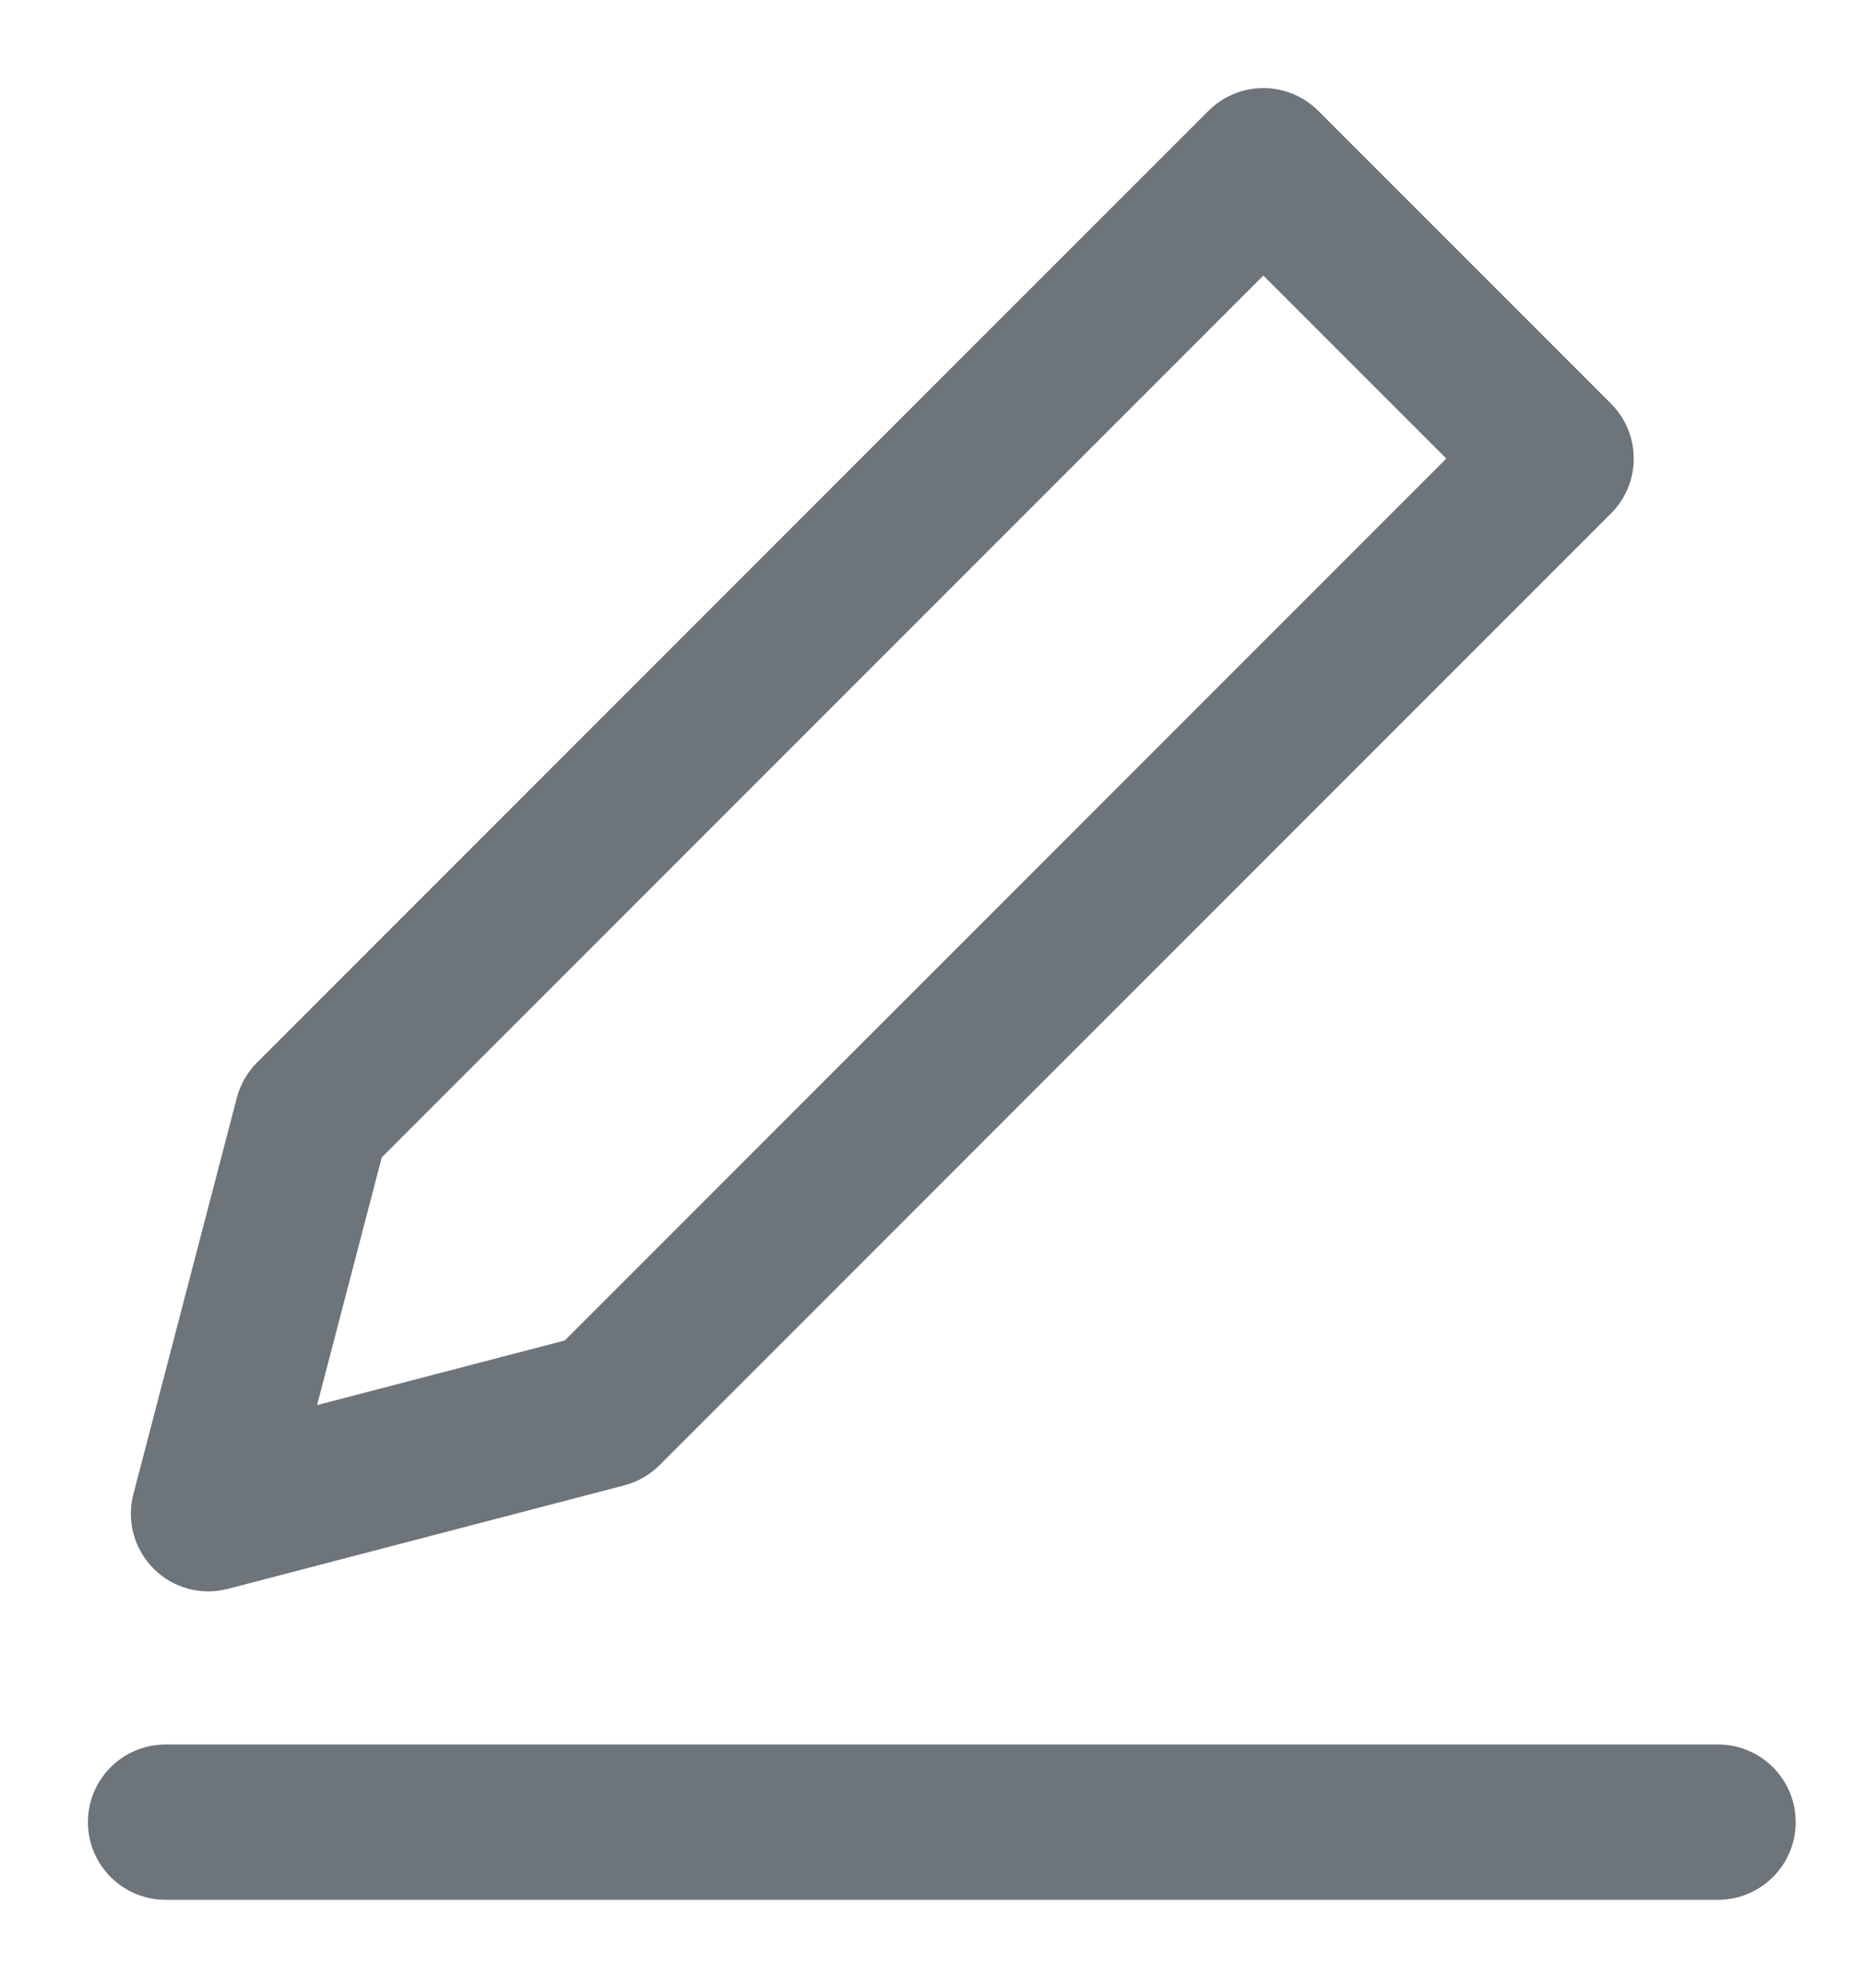 <svg width="15" height="16" viewBox="0 0 15 16" fill="none" xmlns="http://www.w3.org/2000/svg">
<path fill-rule="evenodd" clip-rule="evenodd" d="M10.614 0.892C10.497 0.775 10.338 0.709 10.172 0.709C10.006 0.709 9.847 0.775 9.73 0.892L2.07 8.552C1.991 8.631 1.935 8.729 1.907 8.836L1.074 12.027C1.018 12.241 1.08 12.47 1.237 12.627C1.393 12.784 1.622 12.845 1.836 12.789L5.027 11.956C5.134 11.928 5.232 11.872 5.311 11.793L12.971 4.133C13.215 3.889 13.215 3.493 12.971 3.249L10.614 0.892ZM3.074 9.316L10.172 2.218L11.645 3.691L4.547 10.79L2.553 11.31L3.074 9.316Z" fill="#6D747A"/>
<path d="M1.333 14.042C0.988 14.042 0.708 14.322 0.708 14.667C0.708 15.012 0.988 15.292 1.333 15.292H13.833C14.178 15.292 14.458 15.012 14.458 14.667C14.458 14.322 14.178 14.042 13.833 14.042H1.333Z" fill="#6D747A"/>
</svg>
